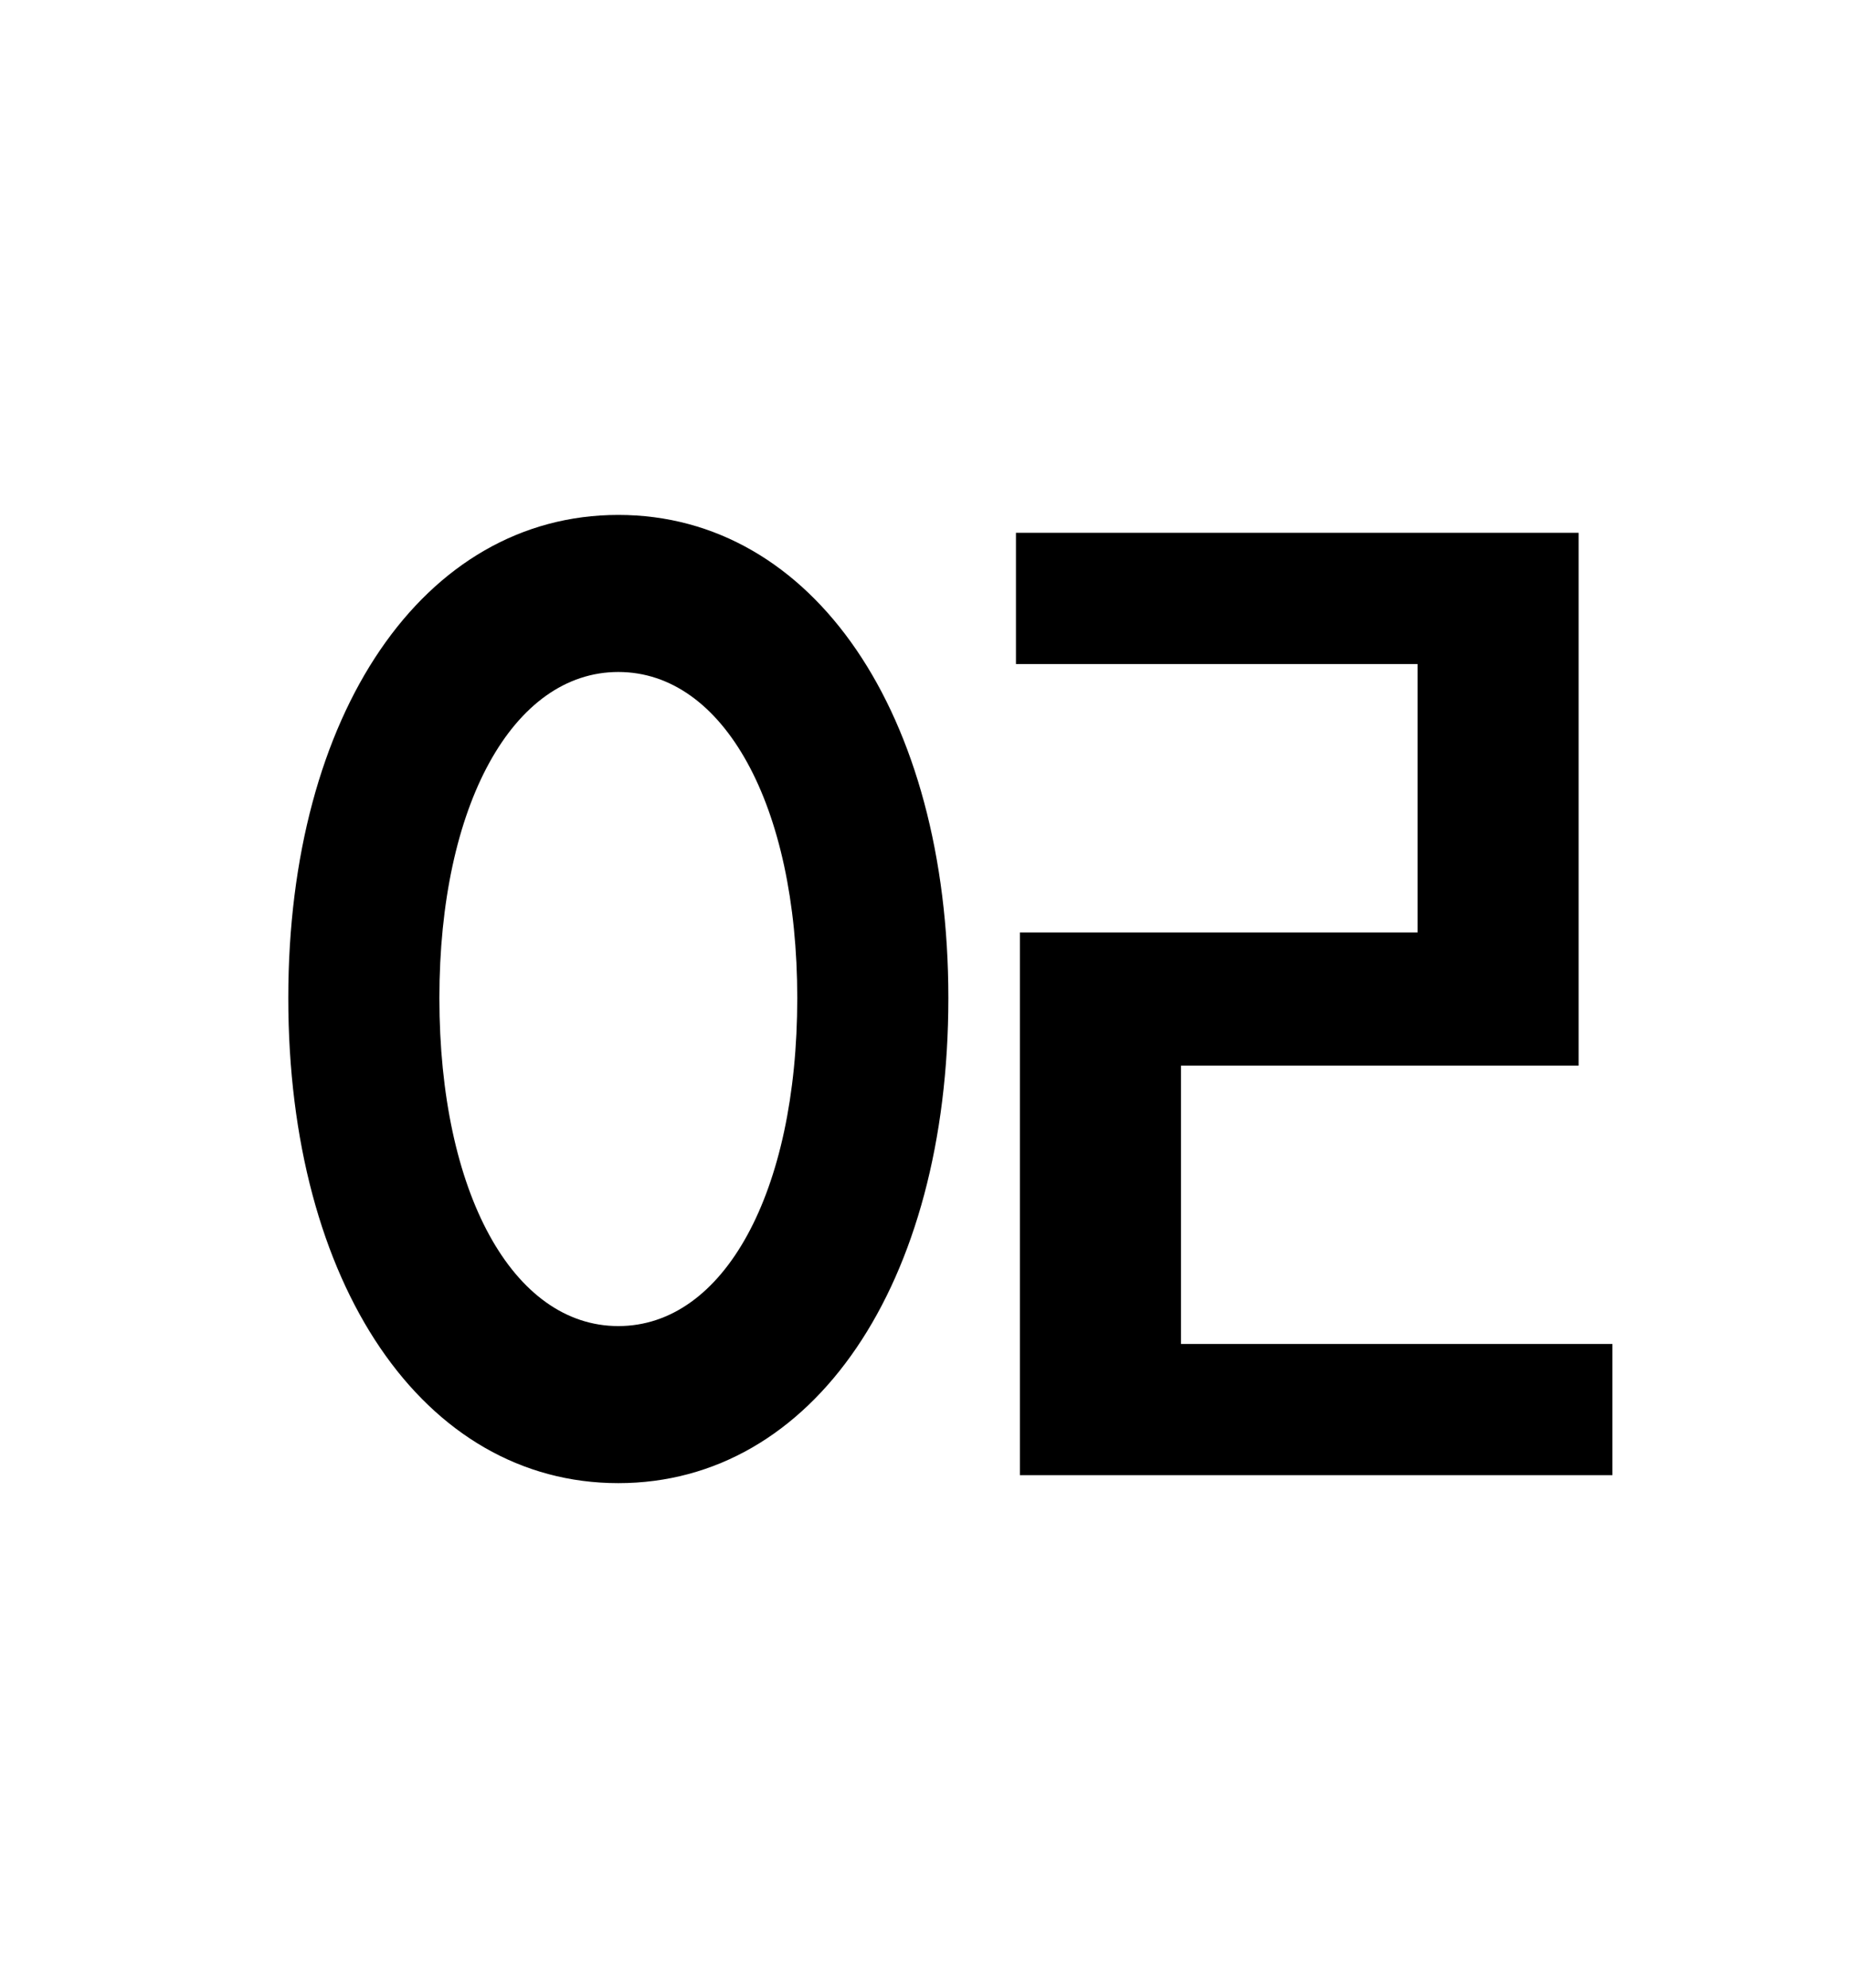 <?xml version="1.0" standalone="no"?>
<!DOCTYPE svg PUBLIC "-//W3C//DTD SVG 1.1//EN" "http://www.w3.org/Graphics/SVG/1.1/DTD/svg11.dtd" >
<svg xmlns="http://www.w3.org/2000/svg" xmlns:xlink="http://www.w3.org/1999/xlink" version="1.1" viewBox="-10 0 930 1000">
   <path fill="currentColor"
d="M301 667c53 0 90 -67 90 -165c0 -97 -37 -164 -90 -164s-90 67 -90 164c0 98 37 165 90 165zM301 259c98 0 166 100 166 243c0 144 -68 244 -166 244s-166 -100 -166 -244c0 -143 68 -243 166 -243zM584 676h217v66h-298v-273h200v-135h-202v-66h283v268h-200v140z" />
</svg>
